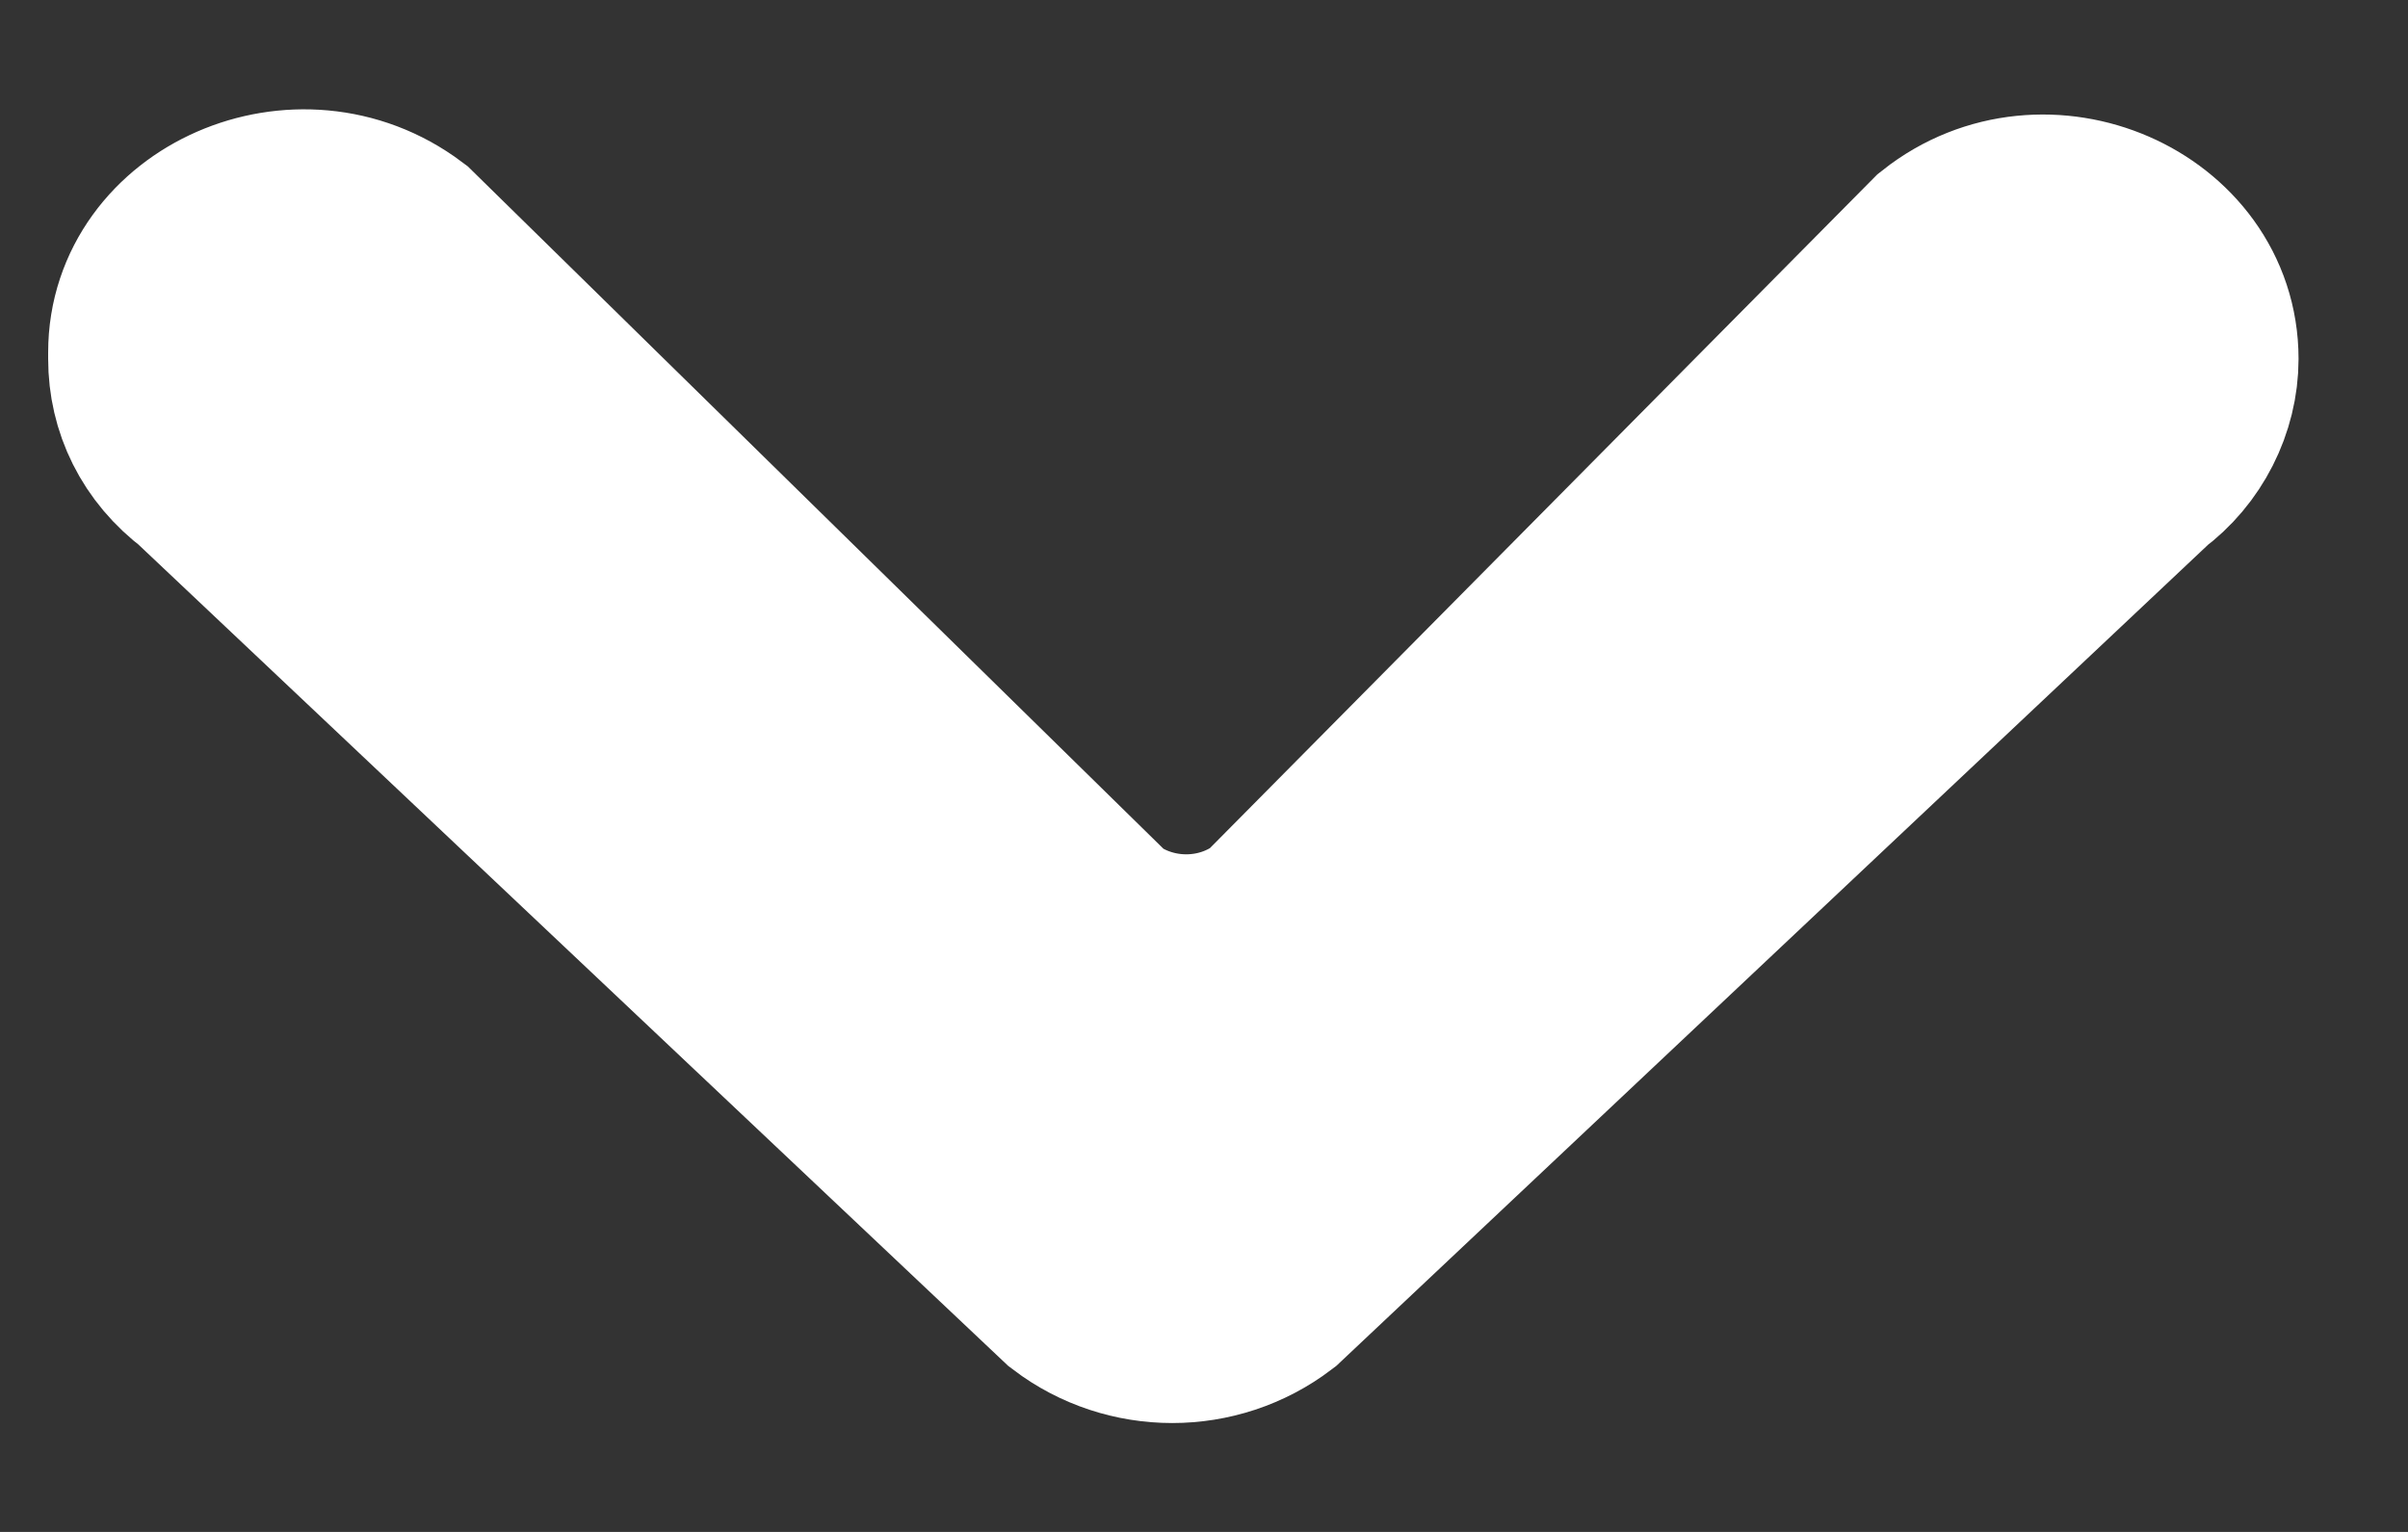 <?xml version="1.0" encoding="utf-8"?>
<!-- Generator: Adobe Illustrator 28.4.1, SVG Export Plug-In . SVG Version: 6.00 Build 0)  -->
<svg version="1.1" xmlns="http://www.w3.org/2000/svg" xmlns:xlink="http://www.w3.org/1999/xlink" x="0px" y="0px"
	 viewBox="0 0 11 7" style="enable-background:new 0 0 11 7;" xml:space="preserve">

<rect x="0" y="0" width="11" height="7" fill="#333333" stroke="none"/>

<g id="Layer_1">
</g>
<g id="Layer_3">
	<path class="st0" d="M0.72,1.64V1.61c0-0.51,0.65-0.8,1.09-0.47L5,4.27c0.25,0.18,0.6,0.18,0.85-0.01l3.06-3.09
		C9.34,0.83,10,1.12,10,1.64v0c0,0.18-0.09,0.36-0.24,0.47L5.78,5.86c-0.25,0.19-0.6,0.19-0.85,0L0.96,2.11
		C0.8,1.99,0.72,1.82,0.72,1.64z" fill="#fff" stroke="#fff"  />
</g>
</svg>
